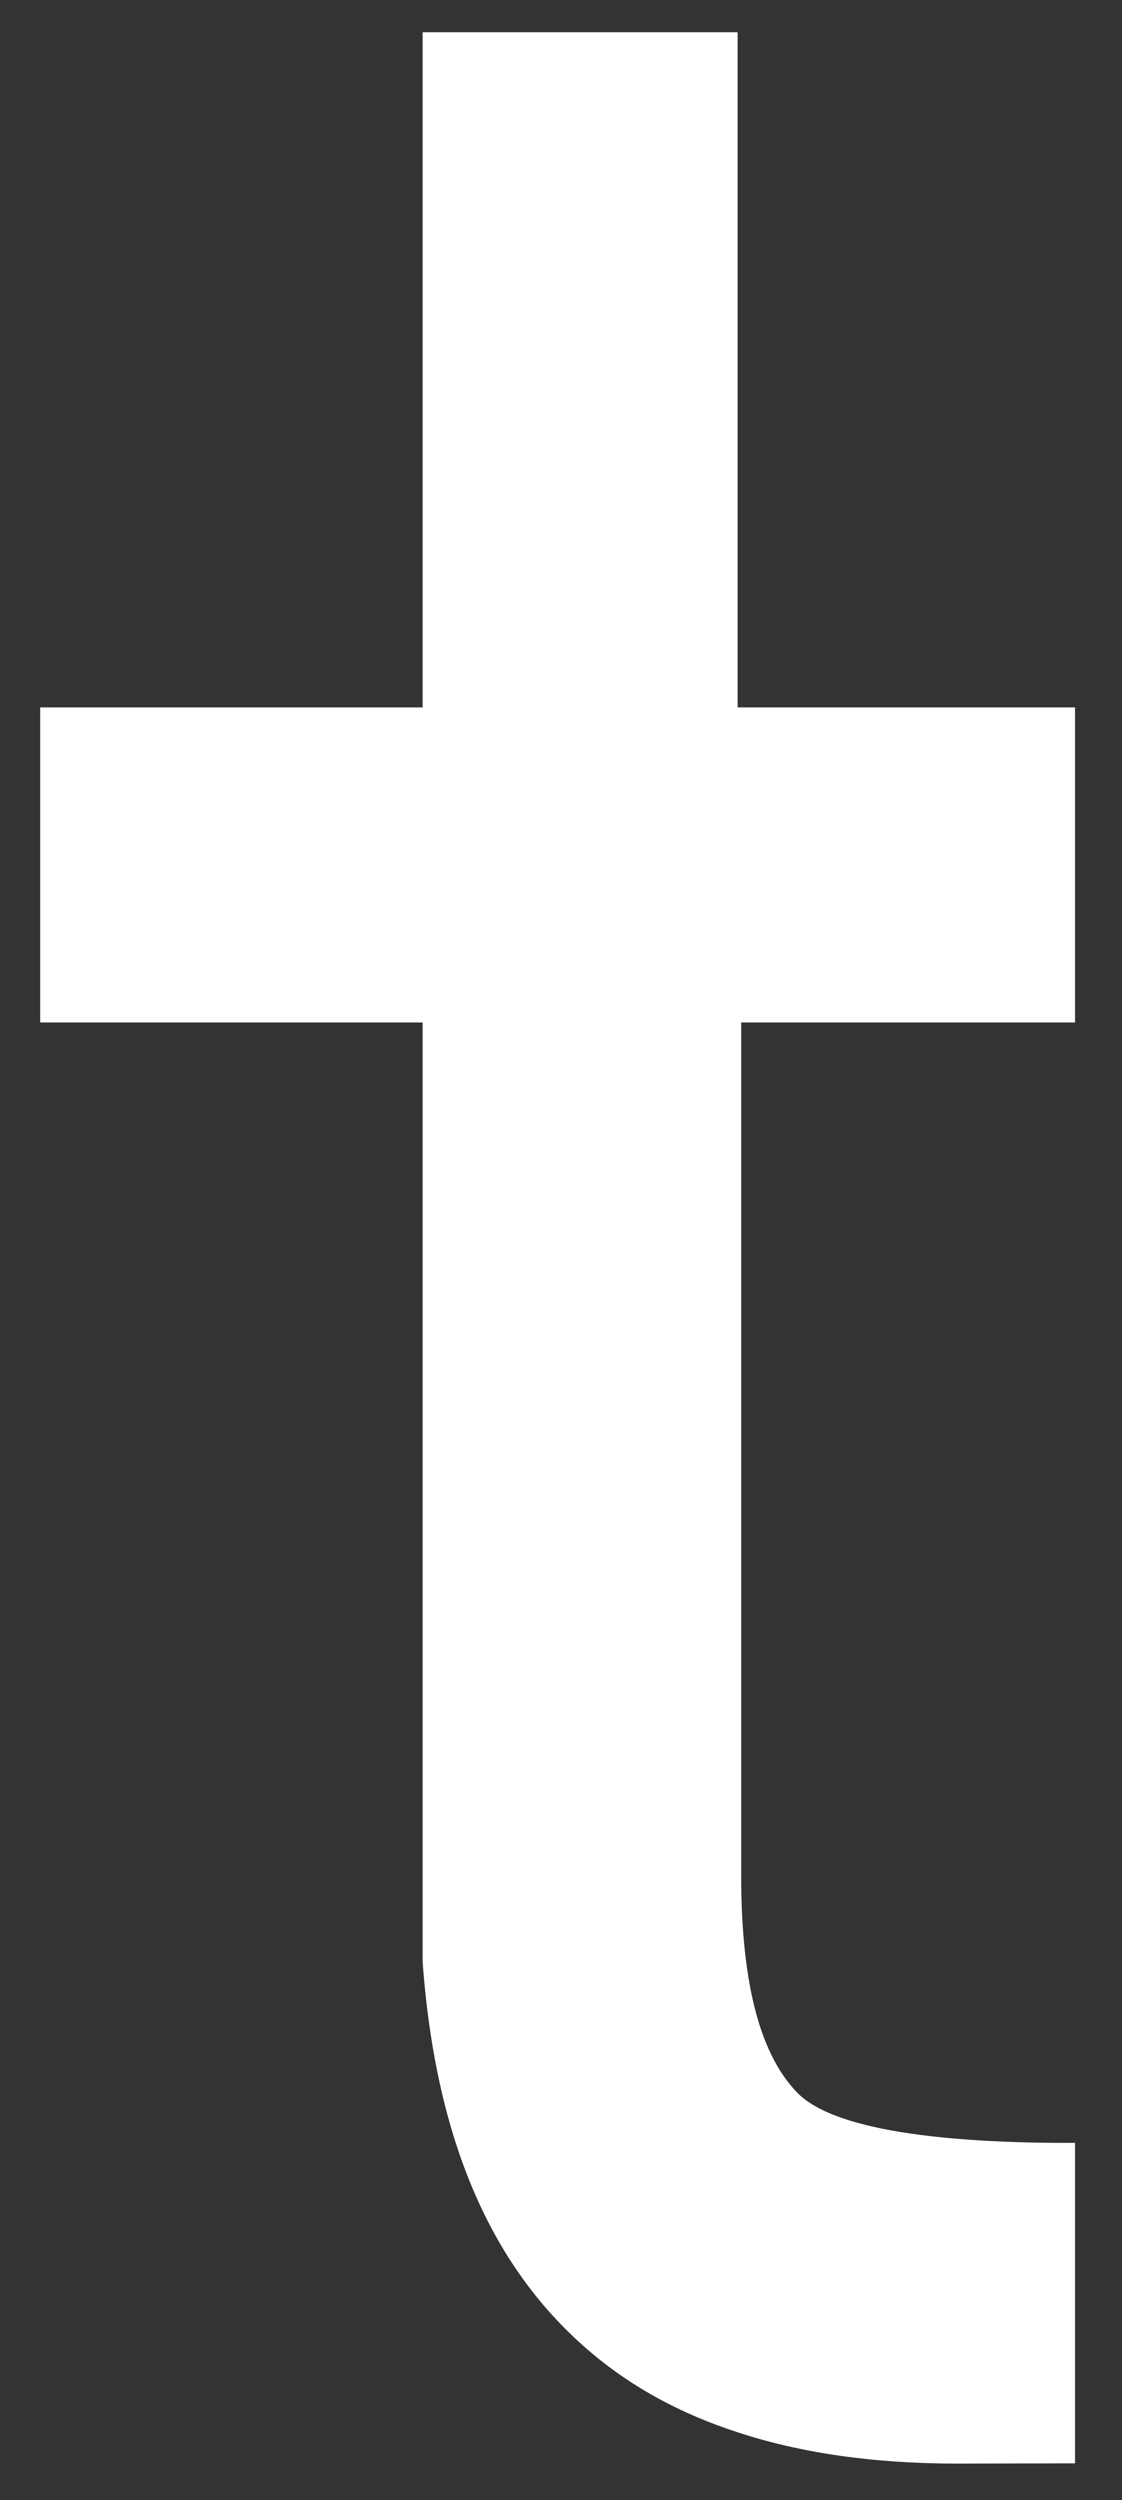 <svg width="22" height="49" viewBox="0 0 22 49" fill="none" xmlns="http://www.w3.org/2000/svg">
<rect x="0" y="0" width="22" height="49" fill="#333333" stroke="none"/>
<path d="M14.533 20.04V36.763C14.533 38.955 14.934 40.296 15.632 41.015C16.421 41.827 18.918 42.008 21.079 41.999V48.28C20.153 48.28 19.271 48.285 18.777 48.285C17.14 48.285 15.707 48.081 14.463 47.671C13.36 47.314 12.407 46.798 11.596 46.114C9.632 44.46 8.543 41.946 8.287 38.453V20.04H0.788V13.865H8.287V0.632H14.463V13.865H21.079V20.04H14.533Z" fill="white"/>
</svg>
